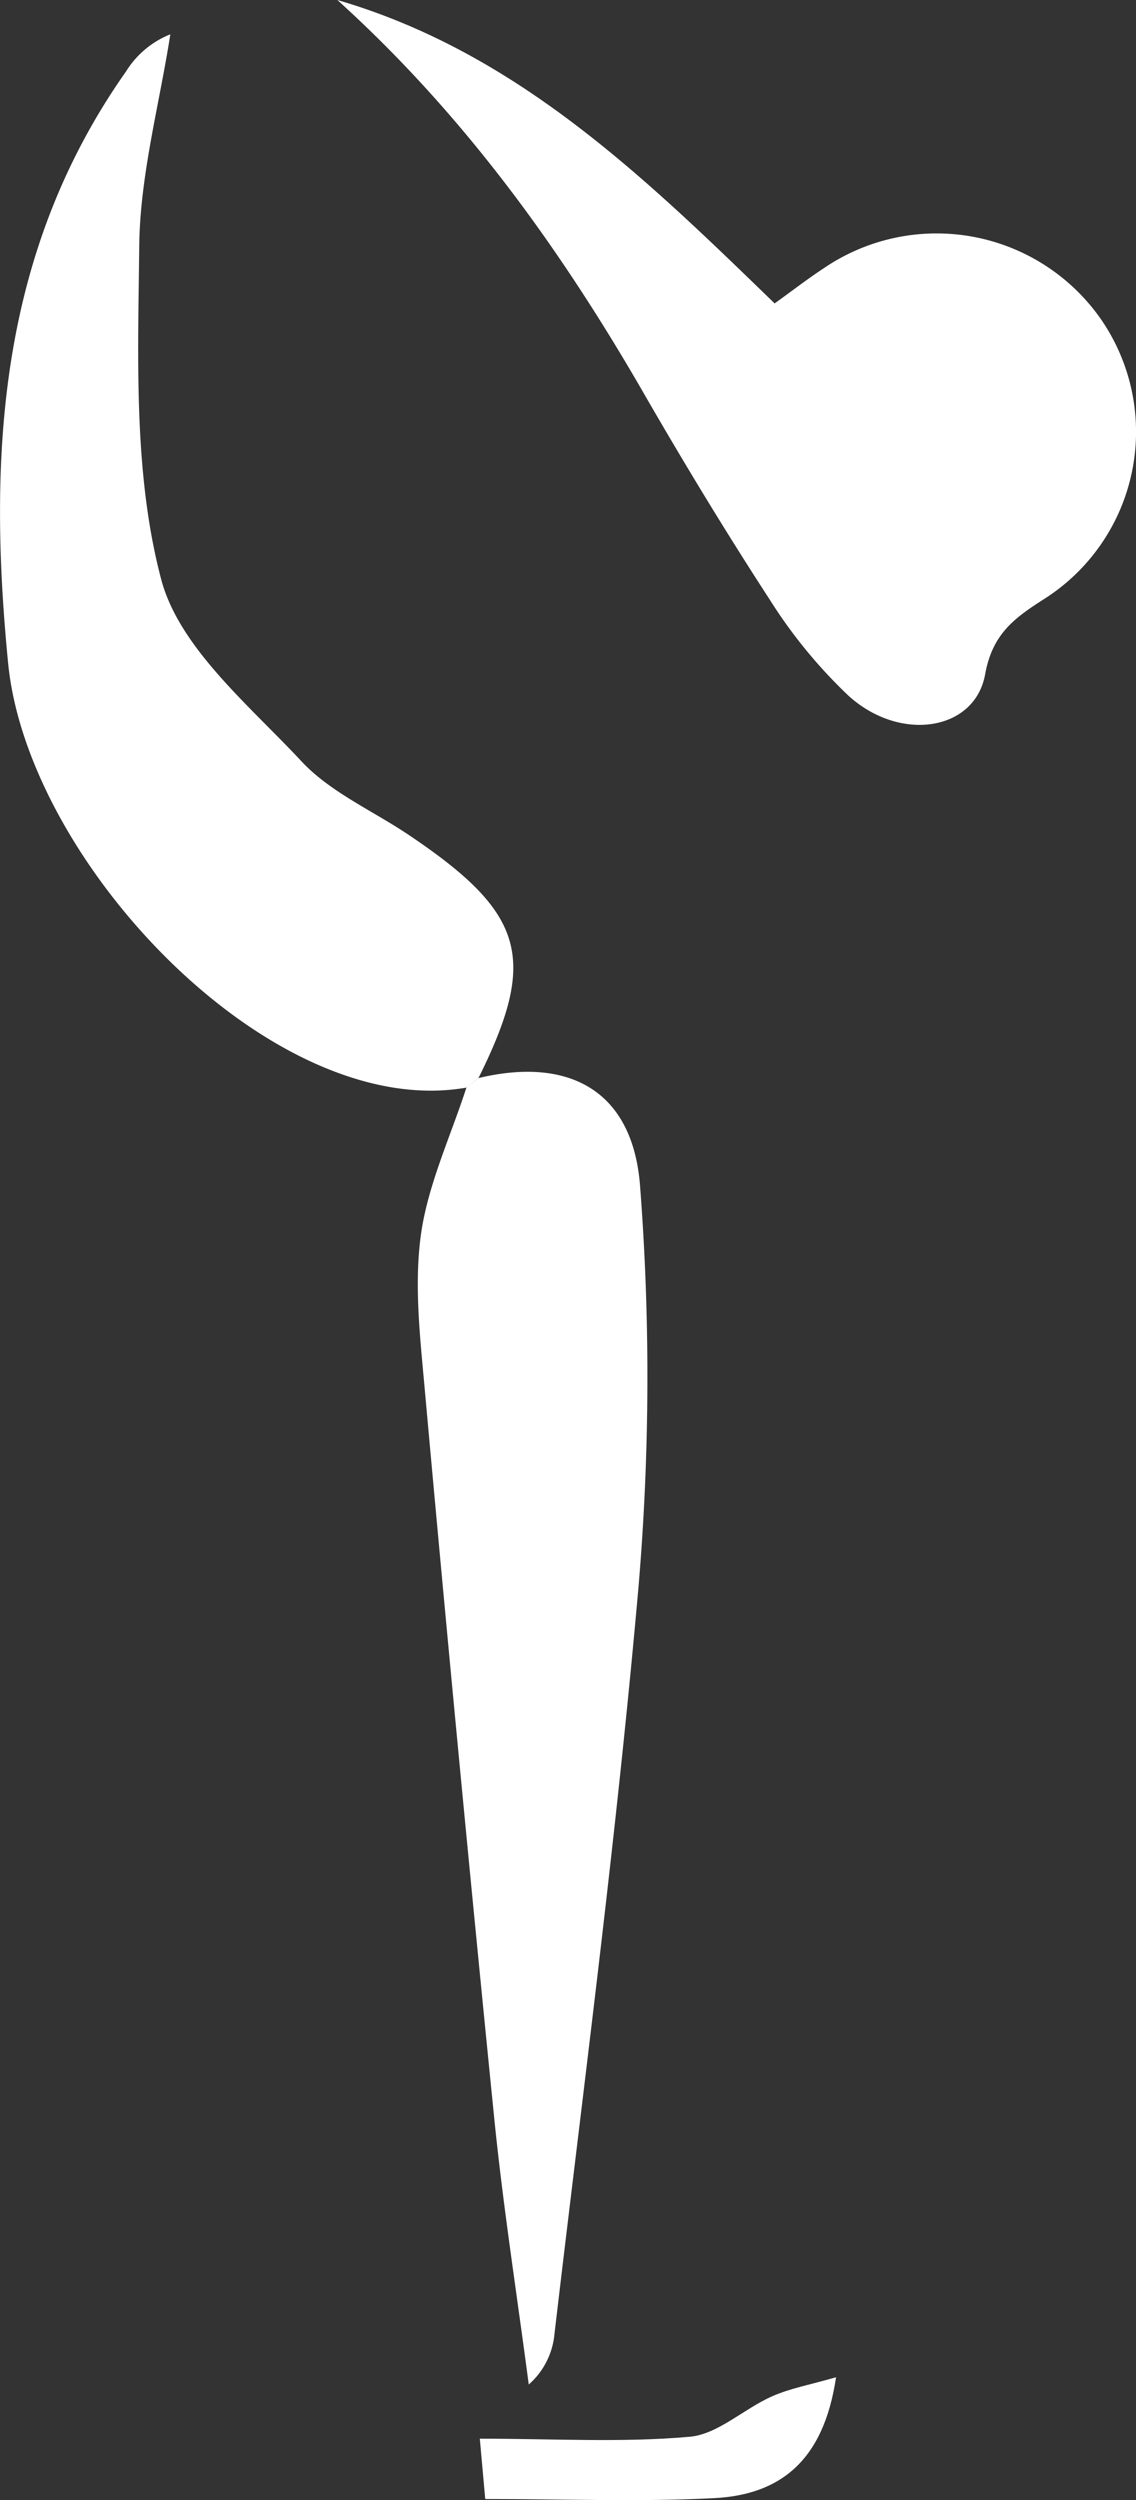 <svg xmlns="http://www.w3.org/2000/svg" viewBox="0 0 165.54 364.27"><rect x="0" y="0" width="165.54" height="364.27" fill="#333333" stroke="none"/><defs><style>.cls-1{fill:#fff;}</style></defs><title>patinage-artistique-et-danse-sur-roulettes-white</title><g id="Calque_2" data-name="Calque 2"><g id="Calque_1-2" data-name="Calque 1"><path class="cls-1" d="M49.16,0c26.06,7.61,44.68,25.73,63.72,44.21,2.52-1.81,4.83-3.6,7.27-5.2a29.19,29.19,0,0,1,40.26,7.47,28.86,28.86,0,0,1-8.09,40.69c-4.45,2.84-7.69,5.12-8.77,11.1-1.5,8.24-12.36,9.92-19.87,3.13a72.53,72.53,0,0,1-11.49-14c-6.25-9.61-12.25-19.49-18-29.44C81.94,36.59,67.72,16.79,49.16,0Z"/><path class="cls-1" d="M69.72,157.08c13.22-3.17,22.54,1.83,23.56,15.83a362.3,362.3,0,0,1-.21,58c-3.2,36.46-8,72.77-12.27,109.14a11.17,11.17,0,0,1-3.75,7.38c-1.68-12.83-3.69-25.63-5-38.51q-5.4-53.75-10.25-107.56c-.66-7.23-1.45-14.67-.42-21.75s4.31-14.12,6.59-21.15Z"/><path class="cls-1" d="M69.72,157.08,68,158.46c-28.27,5-64-32.68-66.82-61.88-3-30.61-1.25-60,17.2-86.19A13.45,13.45,0,0,1,24.82,5c-1.6,10.28-4.42,20.55-4.53,30.85-.17,16.24-.87,33.12,3.19,48.53C26.11,94.38,36.31,102.74,44,111c4.25,4.51,10.44,7.18,15.71,10.75C76.54,133.09,78.38,139.66,69.72,157.08Z"/><path class="cls-1" d="M121.83,346.37c-1.83,12.4-8.36,17.11-17.7,17.61-10.85.57-21.76.13-33.42.13-.28-3.1-.5-5.55-.79-8.79,10.71,0,20.71.6,30.59-.28,4.12-.37,7.87-4.07,12-5.89C115.09,348,118,347.47,121.83,346.37Z"/></g></g></svg>